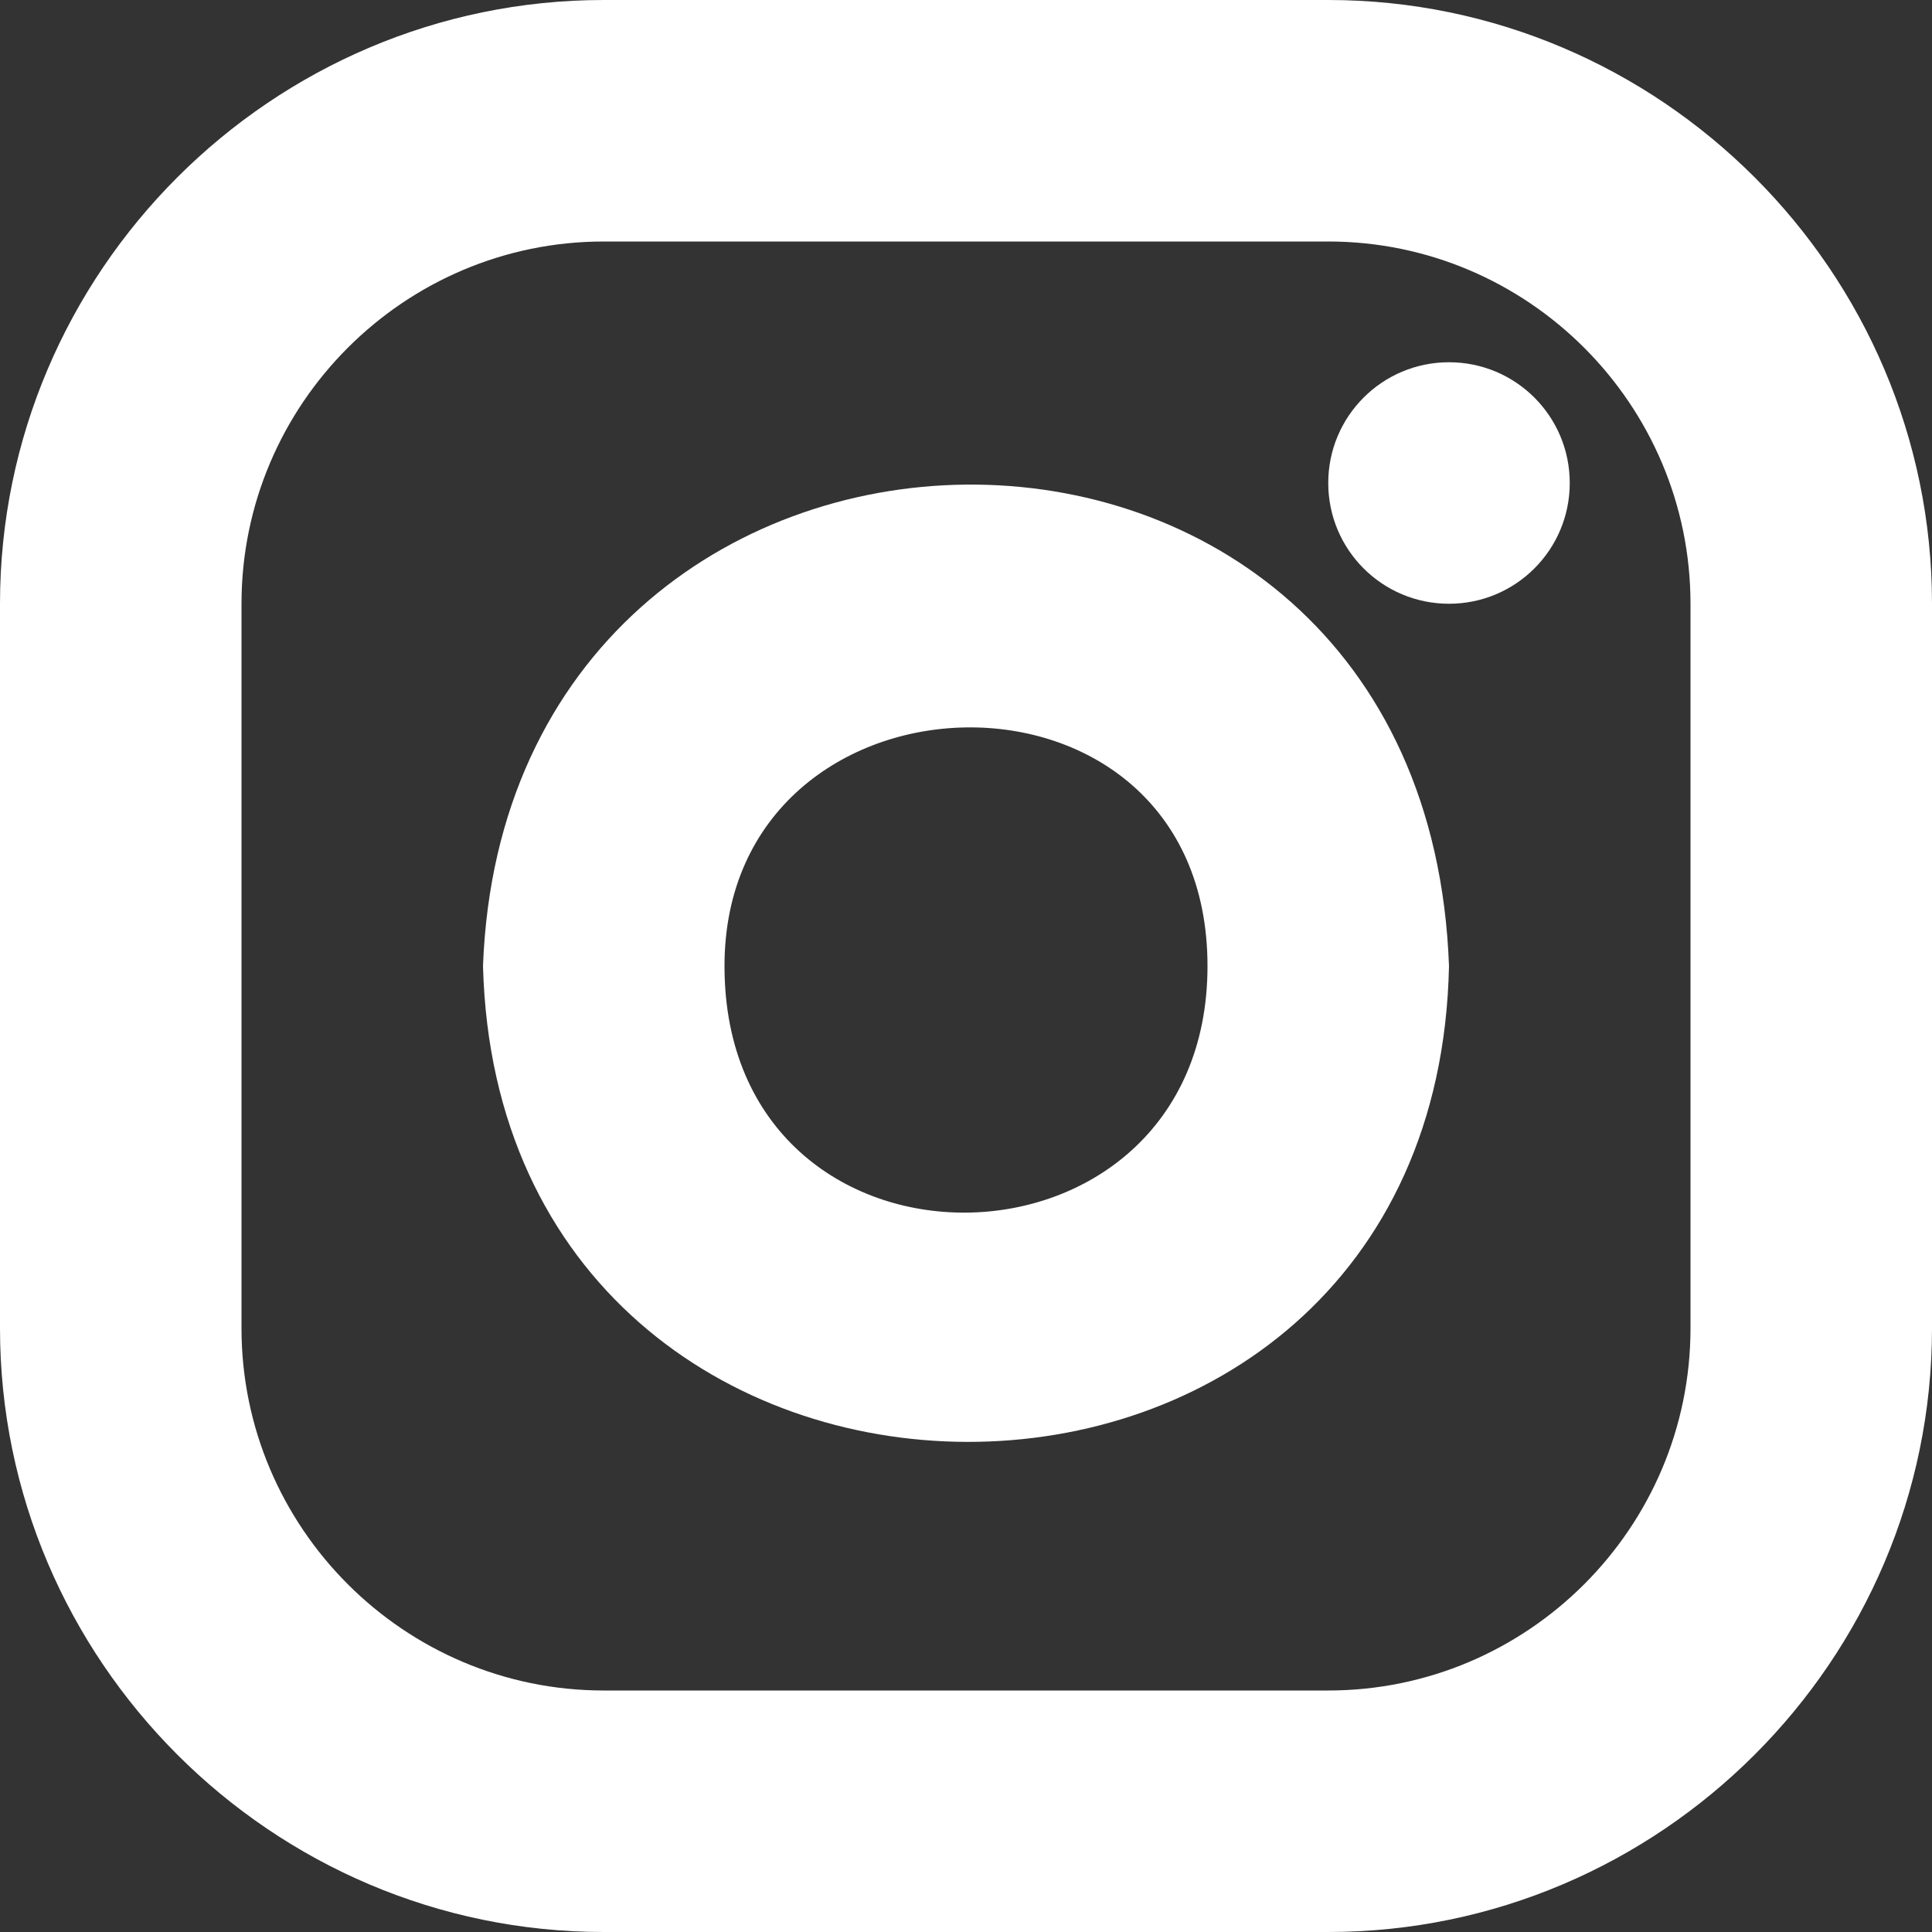 <svg width="20" height="20" viewBox="0 0 20 20" fill="none" xmlns="http://www.w3.org/2000/svg">
<rect x="0" y="0" width="20" height="20" fill="#333333" stroke="none"/>
<path d="M15 3.75C14.309 3.75 13.75 4.309 13.75 5C13.75 5.691 14.309 6.25 15 6.25C15.691 6.25 16.25 5.691 16.25 5C16.25 4.309 15.691 3.75 15 3.75Z" fill="white"/>
<path fill-rule="evenodd" clip-rule="evenodd" d="M5 10C5.172 16.551 14.863 16.586 15 10C14.754 3.262 5.246 3.449 5 10ZM12.5 10C12.5 13.367 7.5 13.441 7.5 10C7.5 6.781 12.5 6.633 12.5 10Z" fill="white"/>
<path fill-rule="evenodd" clip-rule="evenodd" d="M13.75 0H6.25C2.812 0 0 2.812 0 6.25V13.75C0 17.188 2.812 20 6.25 20H13.75C17.188 20 20 17.188 20 13.75V6.25C20 2.812 17.188 0 13.75 0ZM13.75 2.5C15.816 2.5 17.5 4.184 17.5 6.25V13.75C17.5 15.816 15.816 17.5 13.75 17.5H6.25C4.184 17.5 2.5 15.816 2.5 13.75V6.25C2.5 4.184 4.184 2.5 6.25 2.5H13.75Z" fill="white"/>
</svg>
